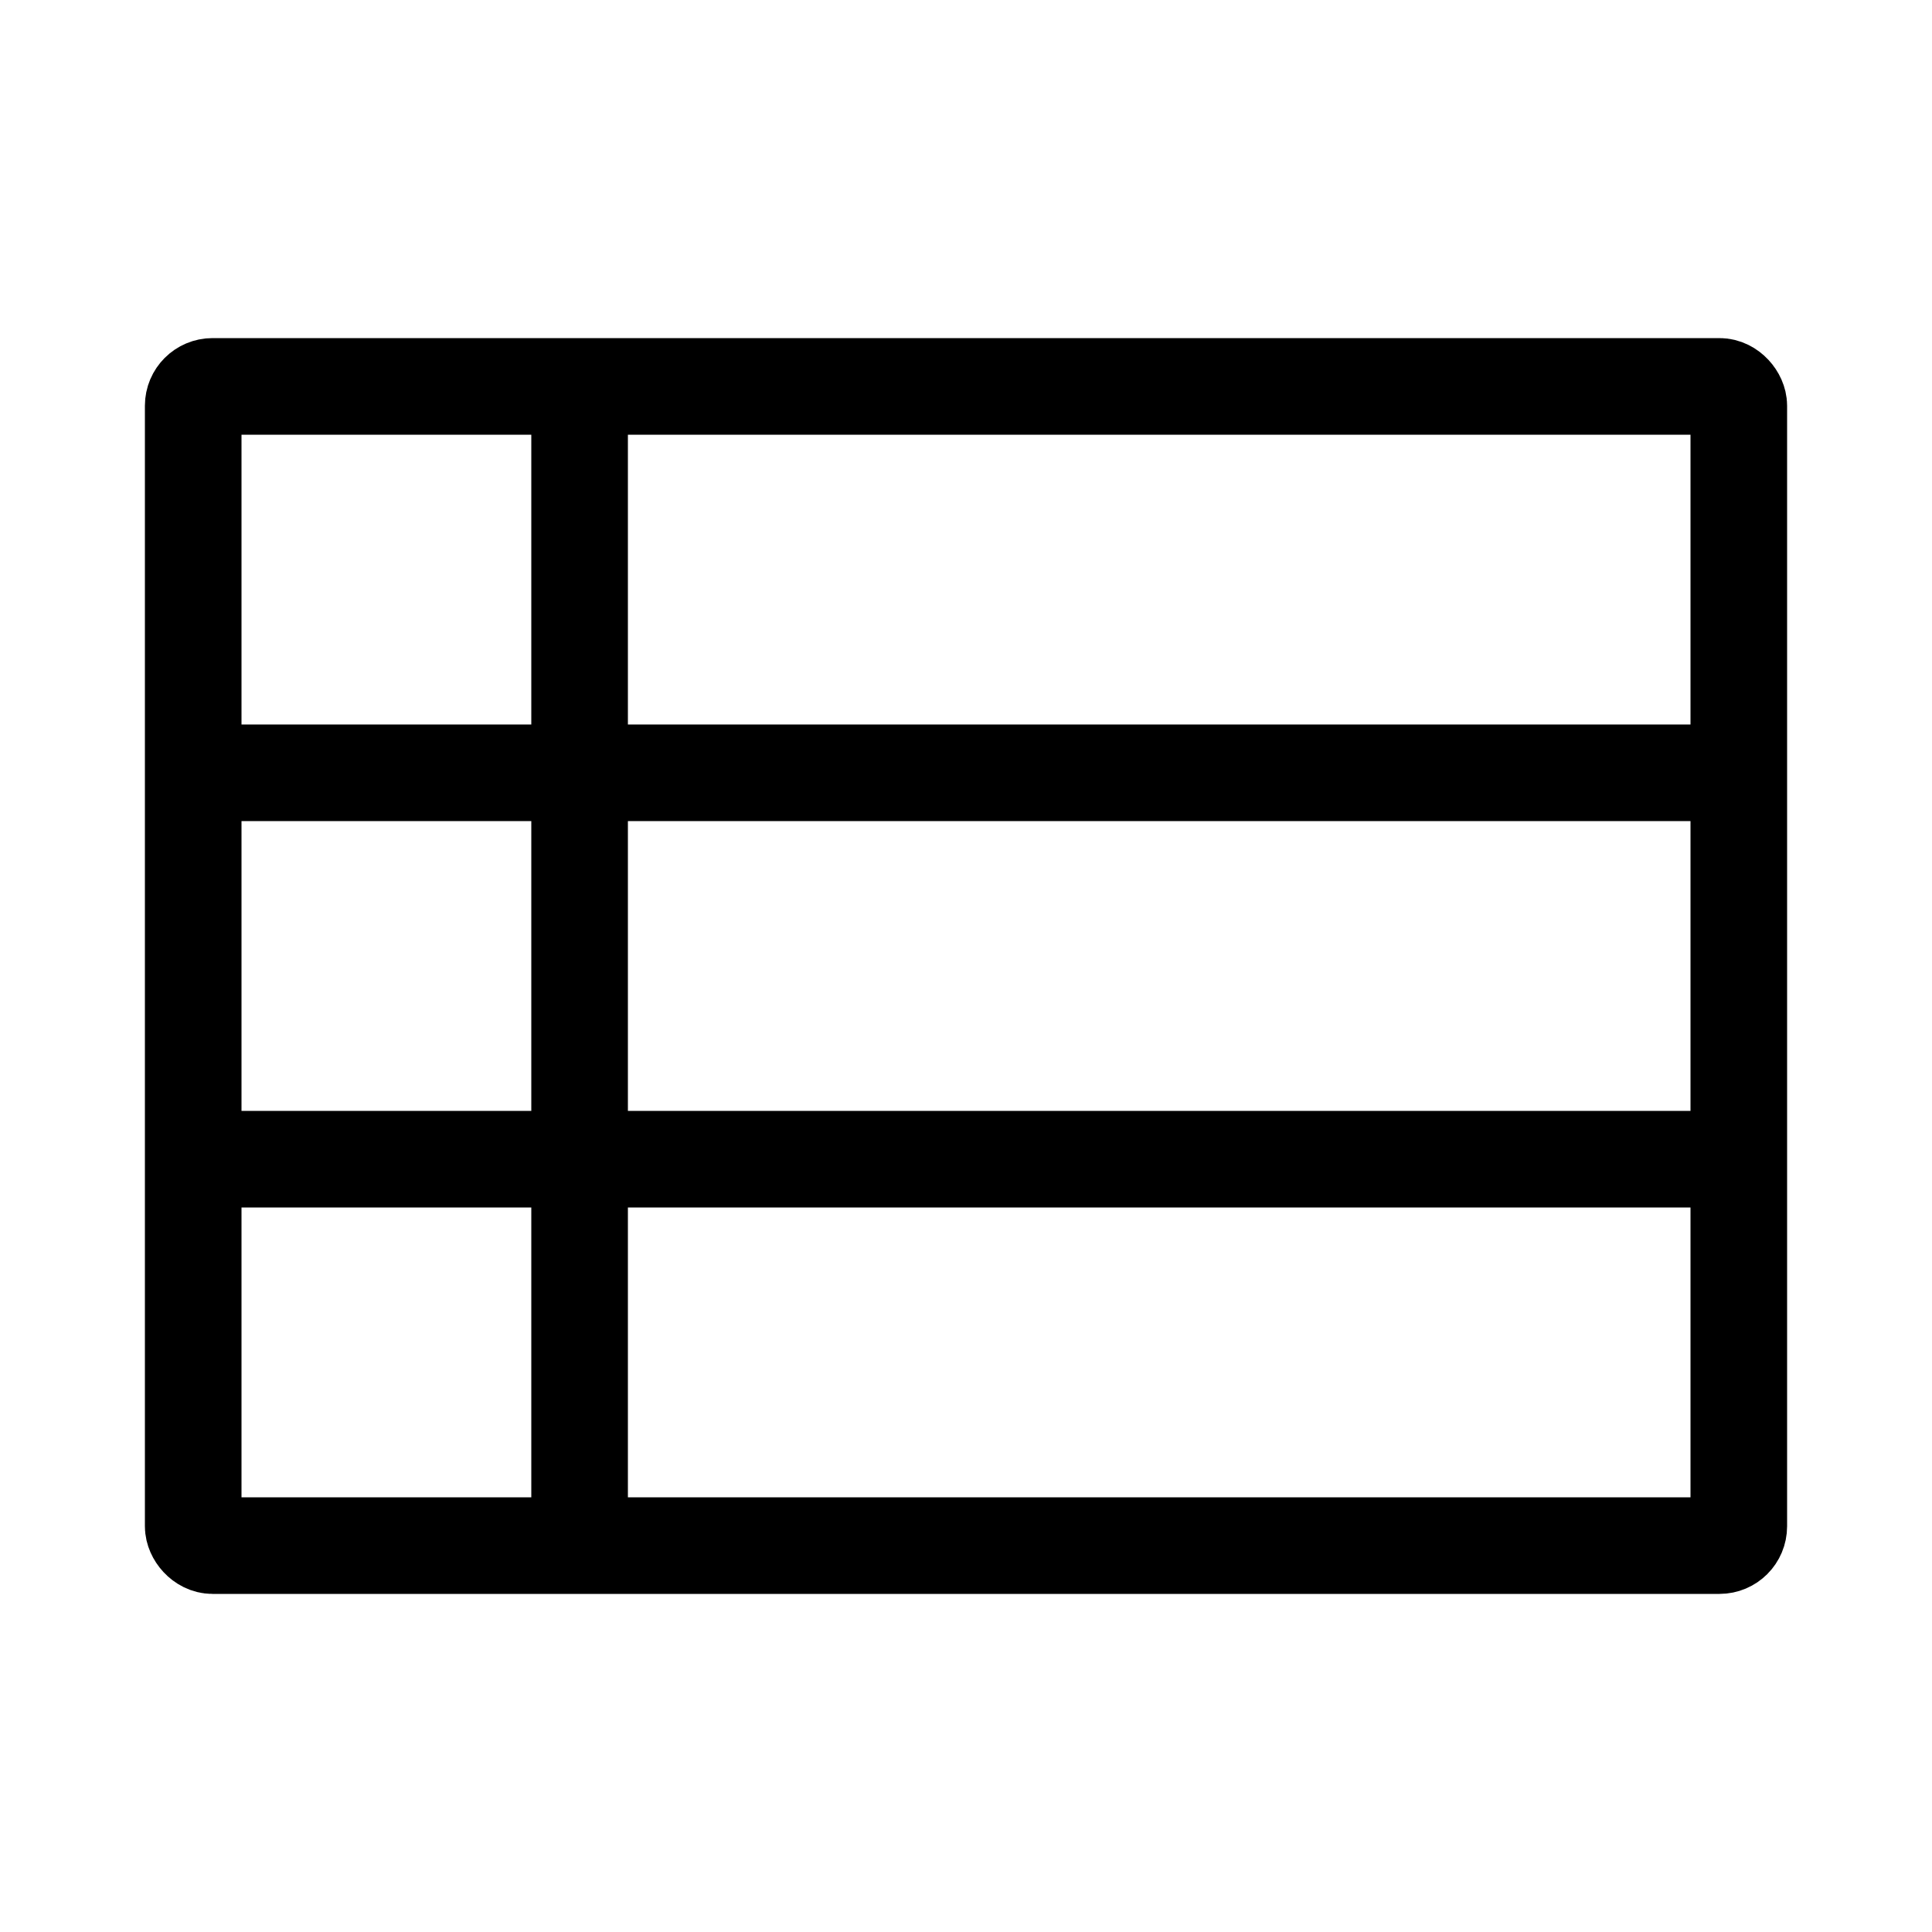 <svg
    xmlns="http://www.w3.org/2000/svg"
    viewBox="0 0 100 100"
>
    <rect
        width="80"
        height="60"
        x="10"
        y="20"
        rx="1"
        ry="1"
        style="fill: transparent; stroke: black; stroke-width: 5"
    />
    <line
        x1="30"
        y1="20"
        x2="30"
        y2="80"
        style="stroke: black; stroke-width: 5"
    />
    <line
        x1="10"
        y1="40"
        x2="90"
        y2="40"
        style="stroke: black; stroke-width: 5"
    />
    <line
        x1="10"
        y1="60"
        x2="90"
        y2="60"
        style="stroke: black; stroke-width: 5"
    />
</svg>
